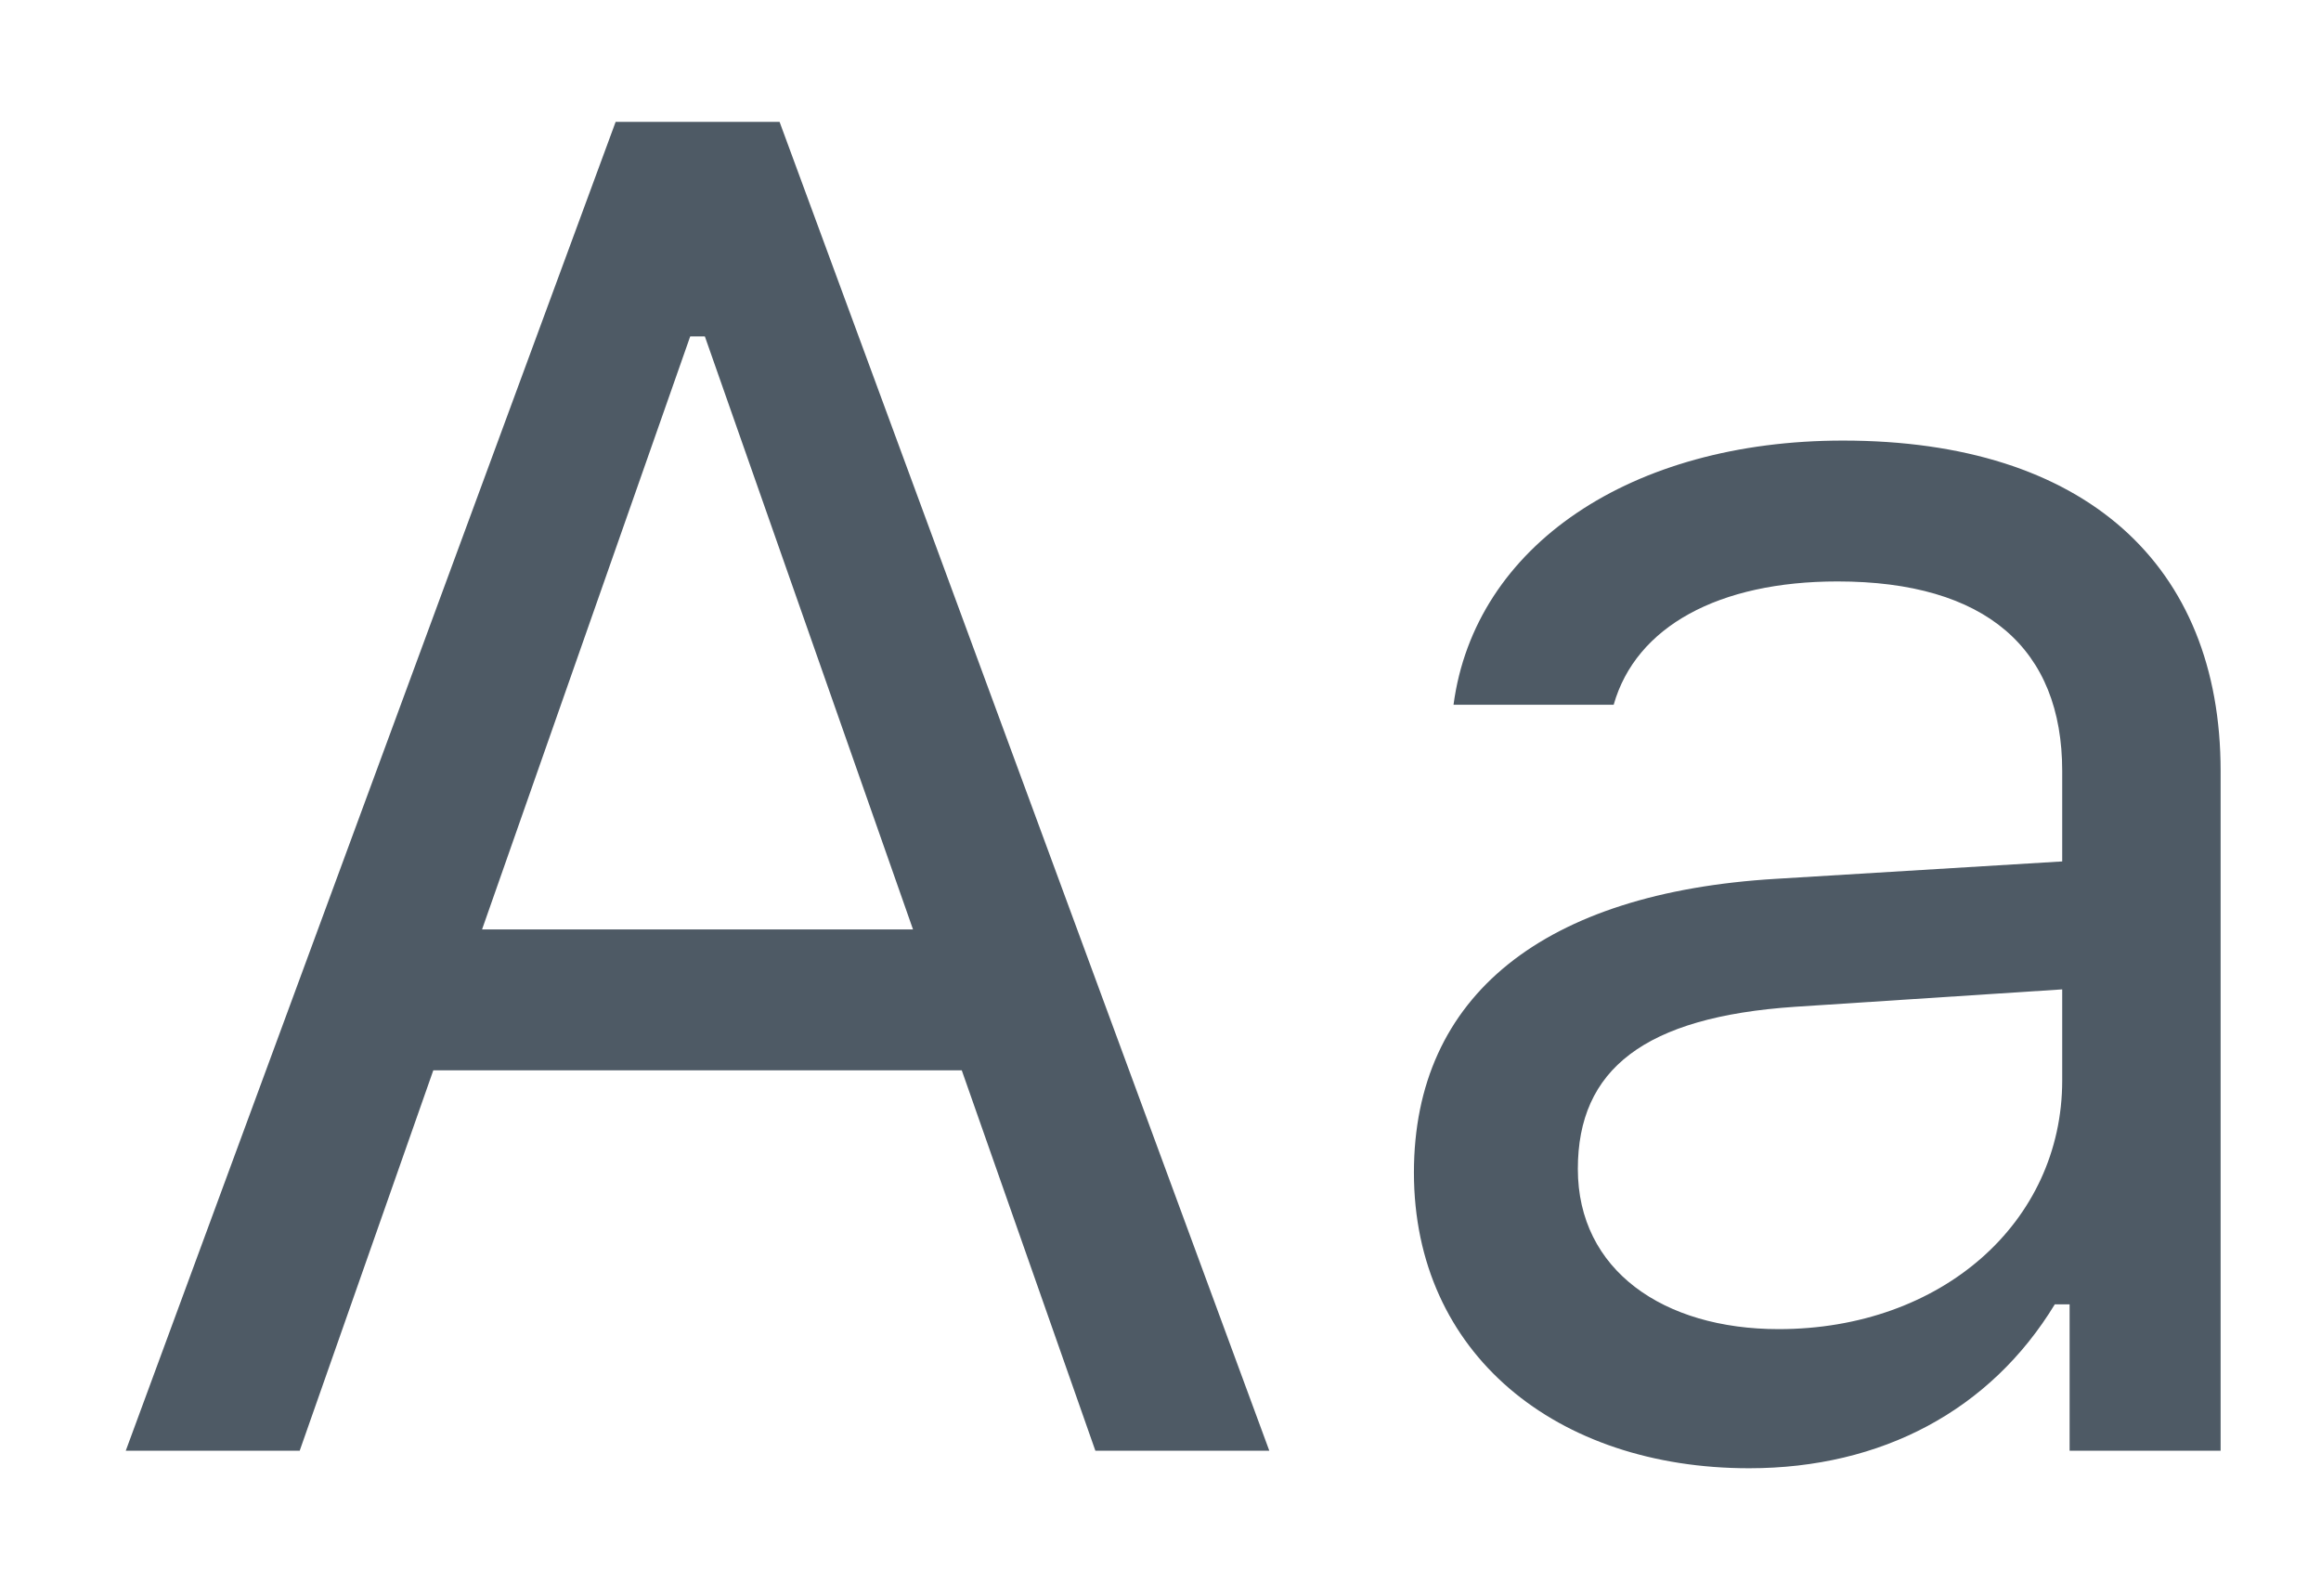 <svg width="16" height="11" viewBox="0 0 16 11" fill="none" xmlns="http://www.w3.org/2000/svg">
<path d="M7.551 10H8.75L5.374 0.84H4.244L0.867 10H2.066L2.987 7.378H6.63L7.551 10ZM4.758 2.319H4.859L6.294 6.407H3.323L4.758 2.319ZM12.058 10.121C12.972 10.121 13.721 9.721 14.165 8.991H14.267V10H15.308V5.315C15.308 3.894 14.374 3.037 12.705 3.037C11.245 3.037 10.166 3.76 10.02 4.858H11.124C11.277 4.319 11.848 4.008 12.667 4.008C13.689 4.008 14.216 4.471 14.216 5.315V5.938L12.242 6.058C10.648 6.153 9.747 6.858 9.747 8.083C9.747 9.334 10.731 10.121 12.058 10.121ZM12.261 9.162C11.467 9.162 10.877 8.756 10.877 8.058C10.877 7.372 11.334 7.01 12.375 6.94L14.216 6.82V7.448C14.216 8.426 13.384 9.162 12.261 9.162Z" fill="#4E5A65"/>
</svg>
